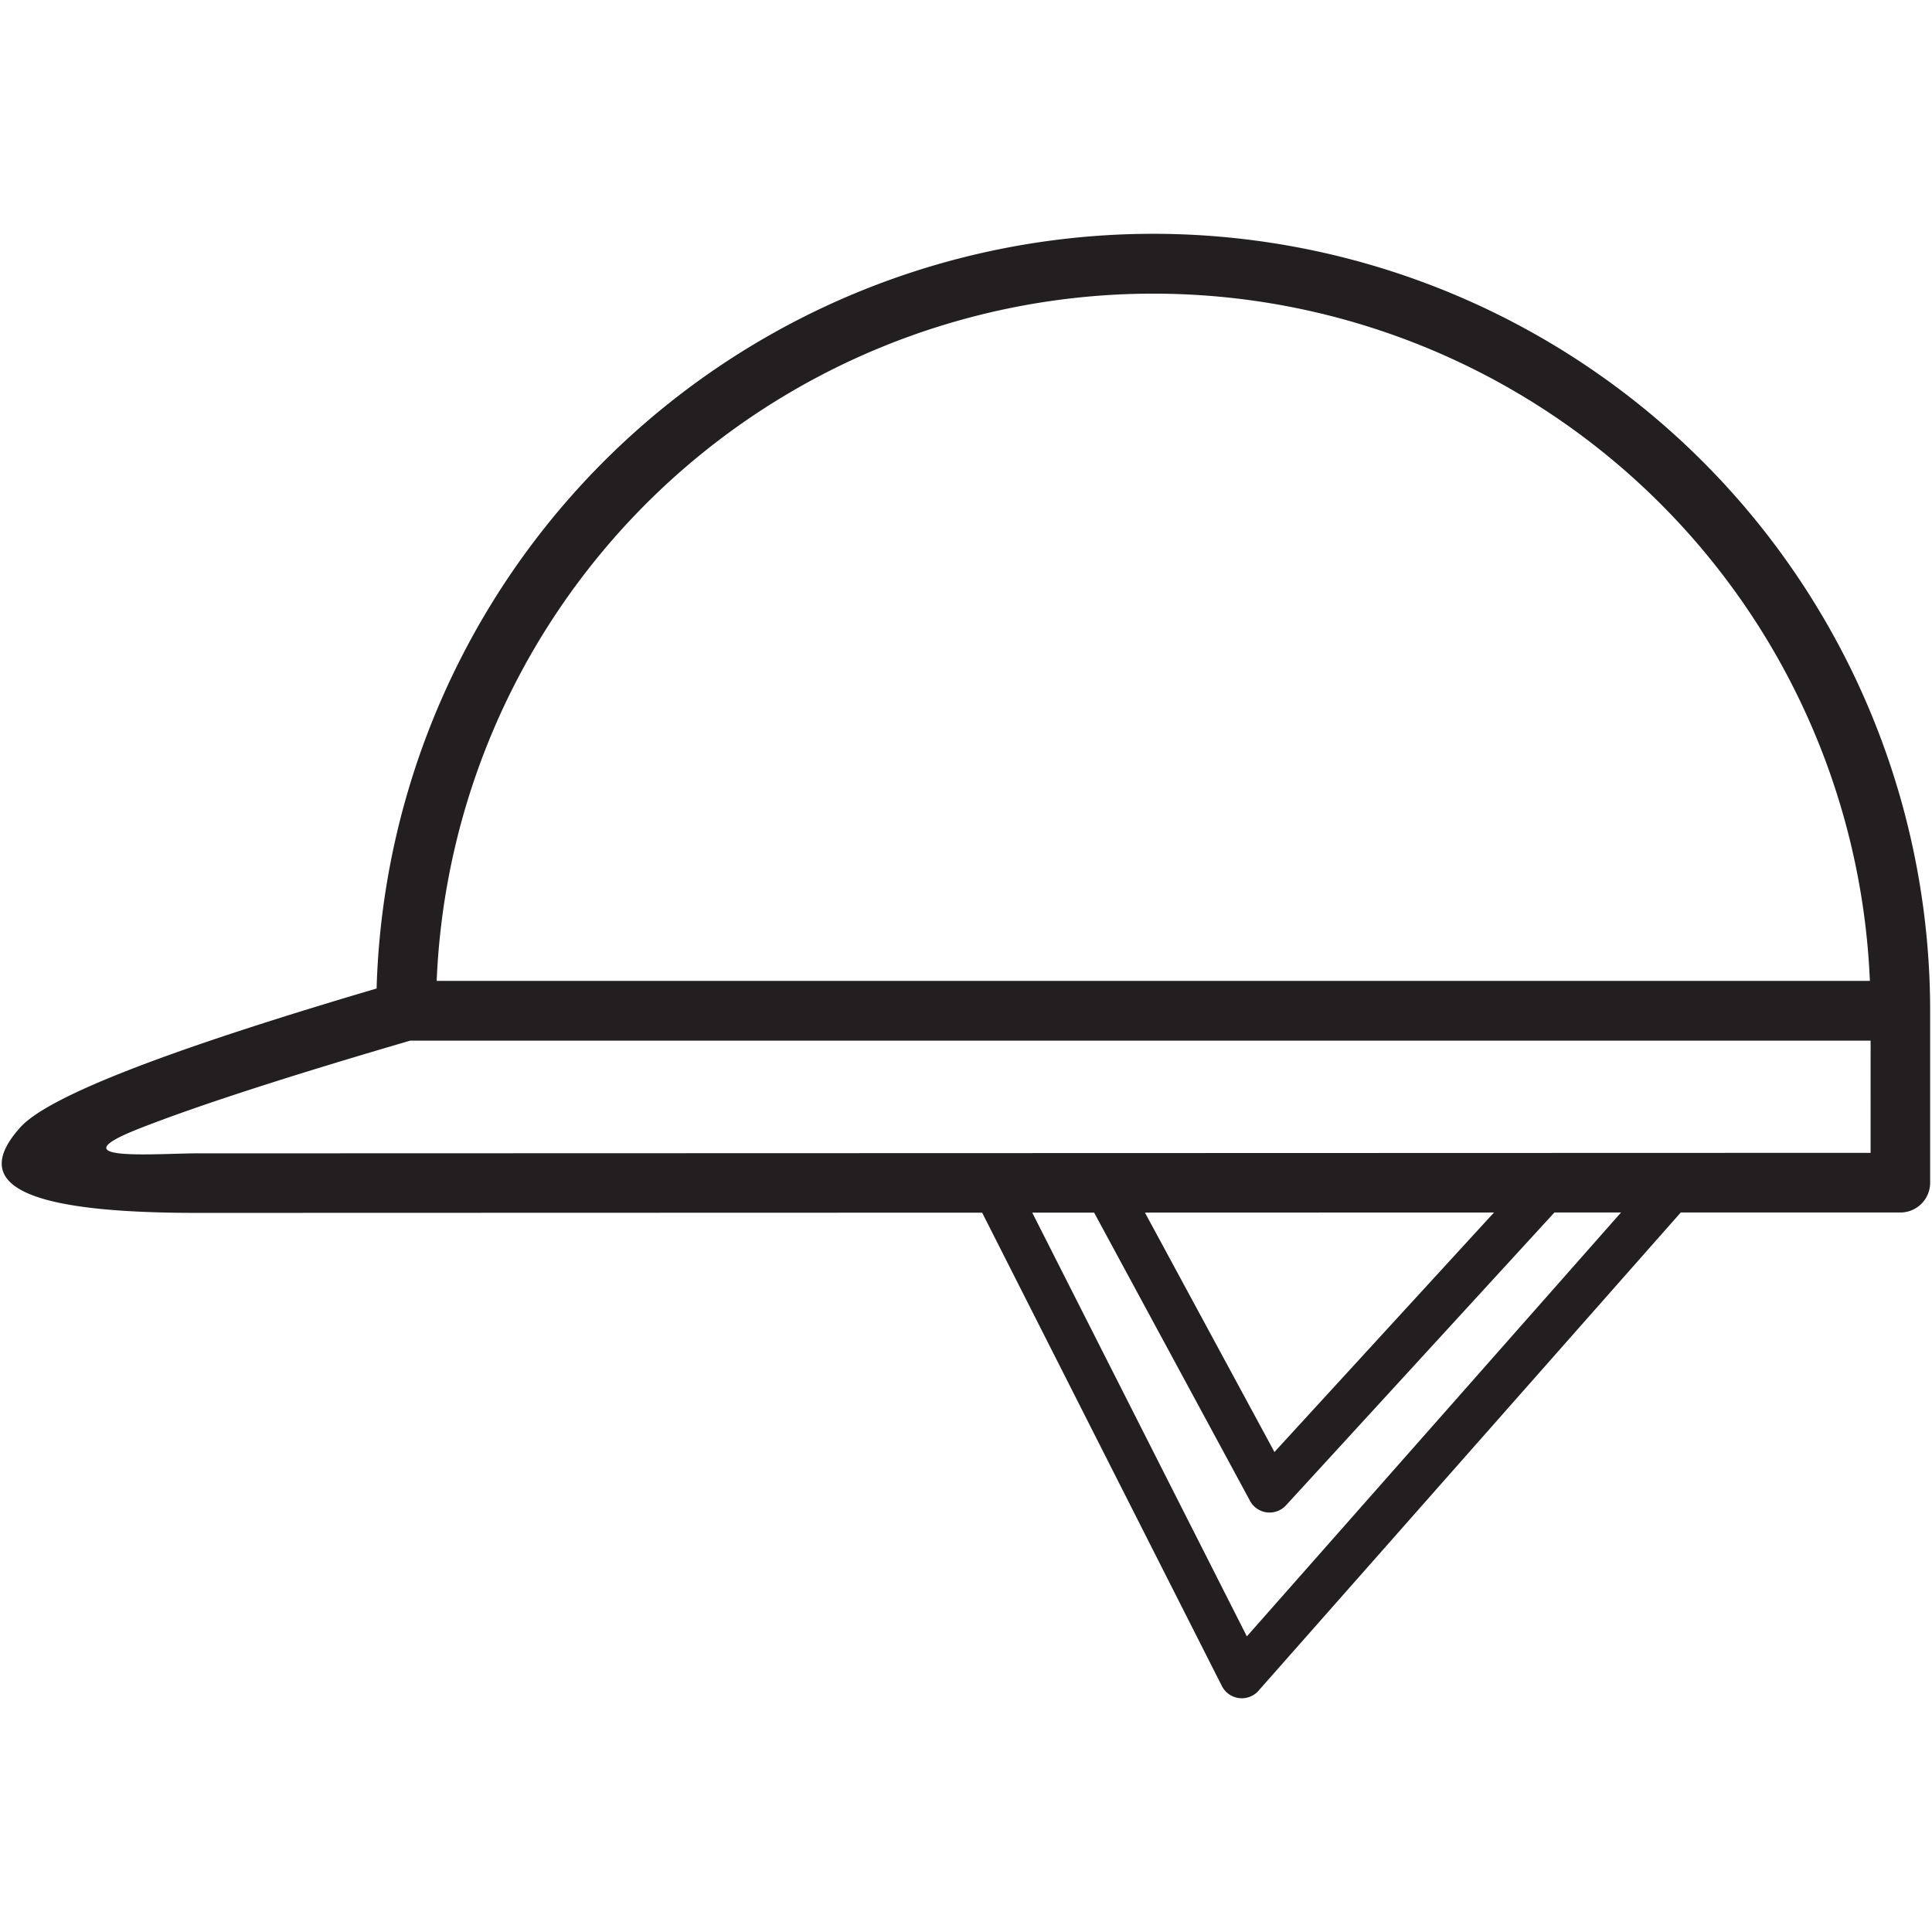 <svg id="Layer_1" data-name="Layer 1" xmlns="http://www.w3.org/2000/svg" viewBox="0 0 128 128"><title>Artboard 5</title><path d="M76.407,15.49a51.479,51.479,0,0,0-51.456,50C10.279,69.819,3.093,72.747,1.344,74.692-2.4,78.853,2.661,80.36,13.063,80.357l52.006-.015L80.951,111.7a1.481,1.481,0,0,0,2.484.252l27.918-31.621,14.552,0a1.972,1.972,0,0,0,1.972-1.972V67.12h0V67.07h0v-.05h0v-.008h0v-.04A51.479,51.479,0,0,0,76.407,15.49Zm6.2,92.924L68.389,80.341h4.1L82.815,99.432l0,0a1.462,1.462,0,0,0,.3.39,1.477,1.477,0,0,0,2.088-.093l17.783-19.4H107.4ZM75.855,80.338l23.126-.007L84.435,96.2Zm48.077-3.959-110.869.033c-2.671,0-9.524.589-3.811-1.653,3.719-1.46,9.559-3.368,17.915-5.812h96.766ZM76.407,64.987H28.931a47.518,47.518,0,0,1,94.953,0Z" style="fill:#231f20"/></svg>